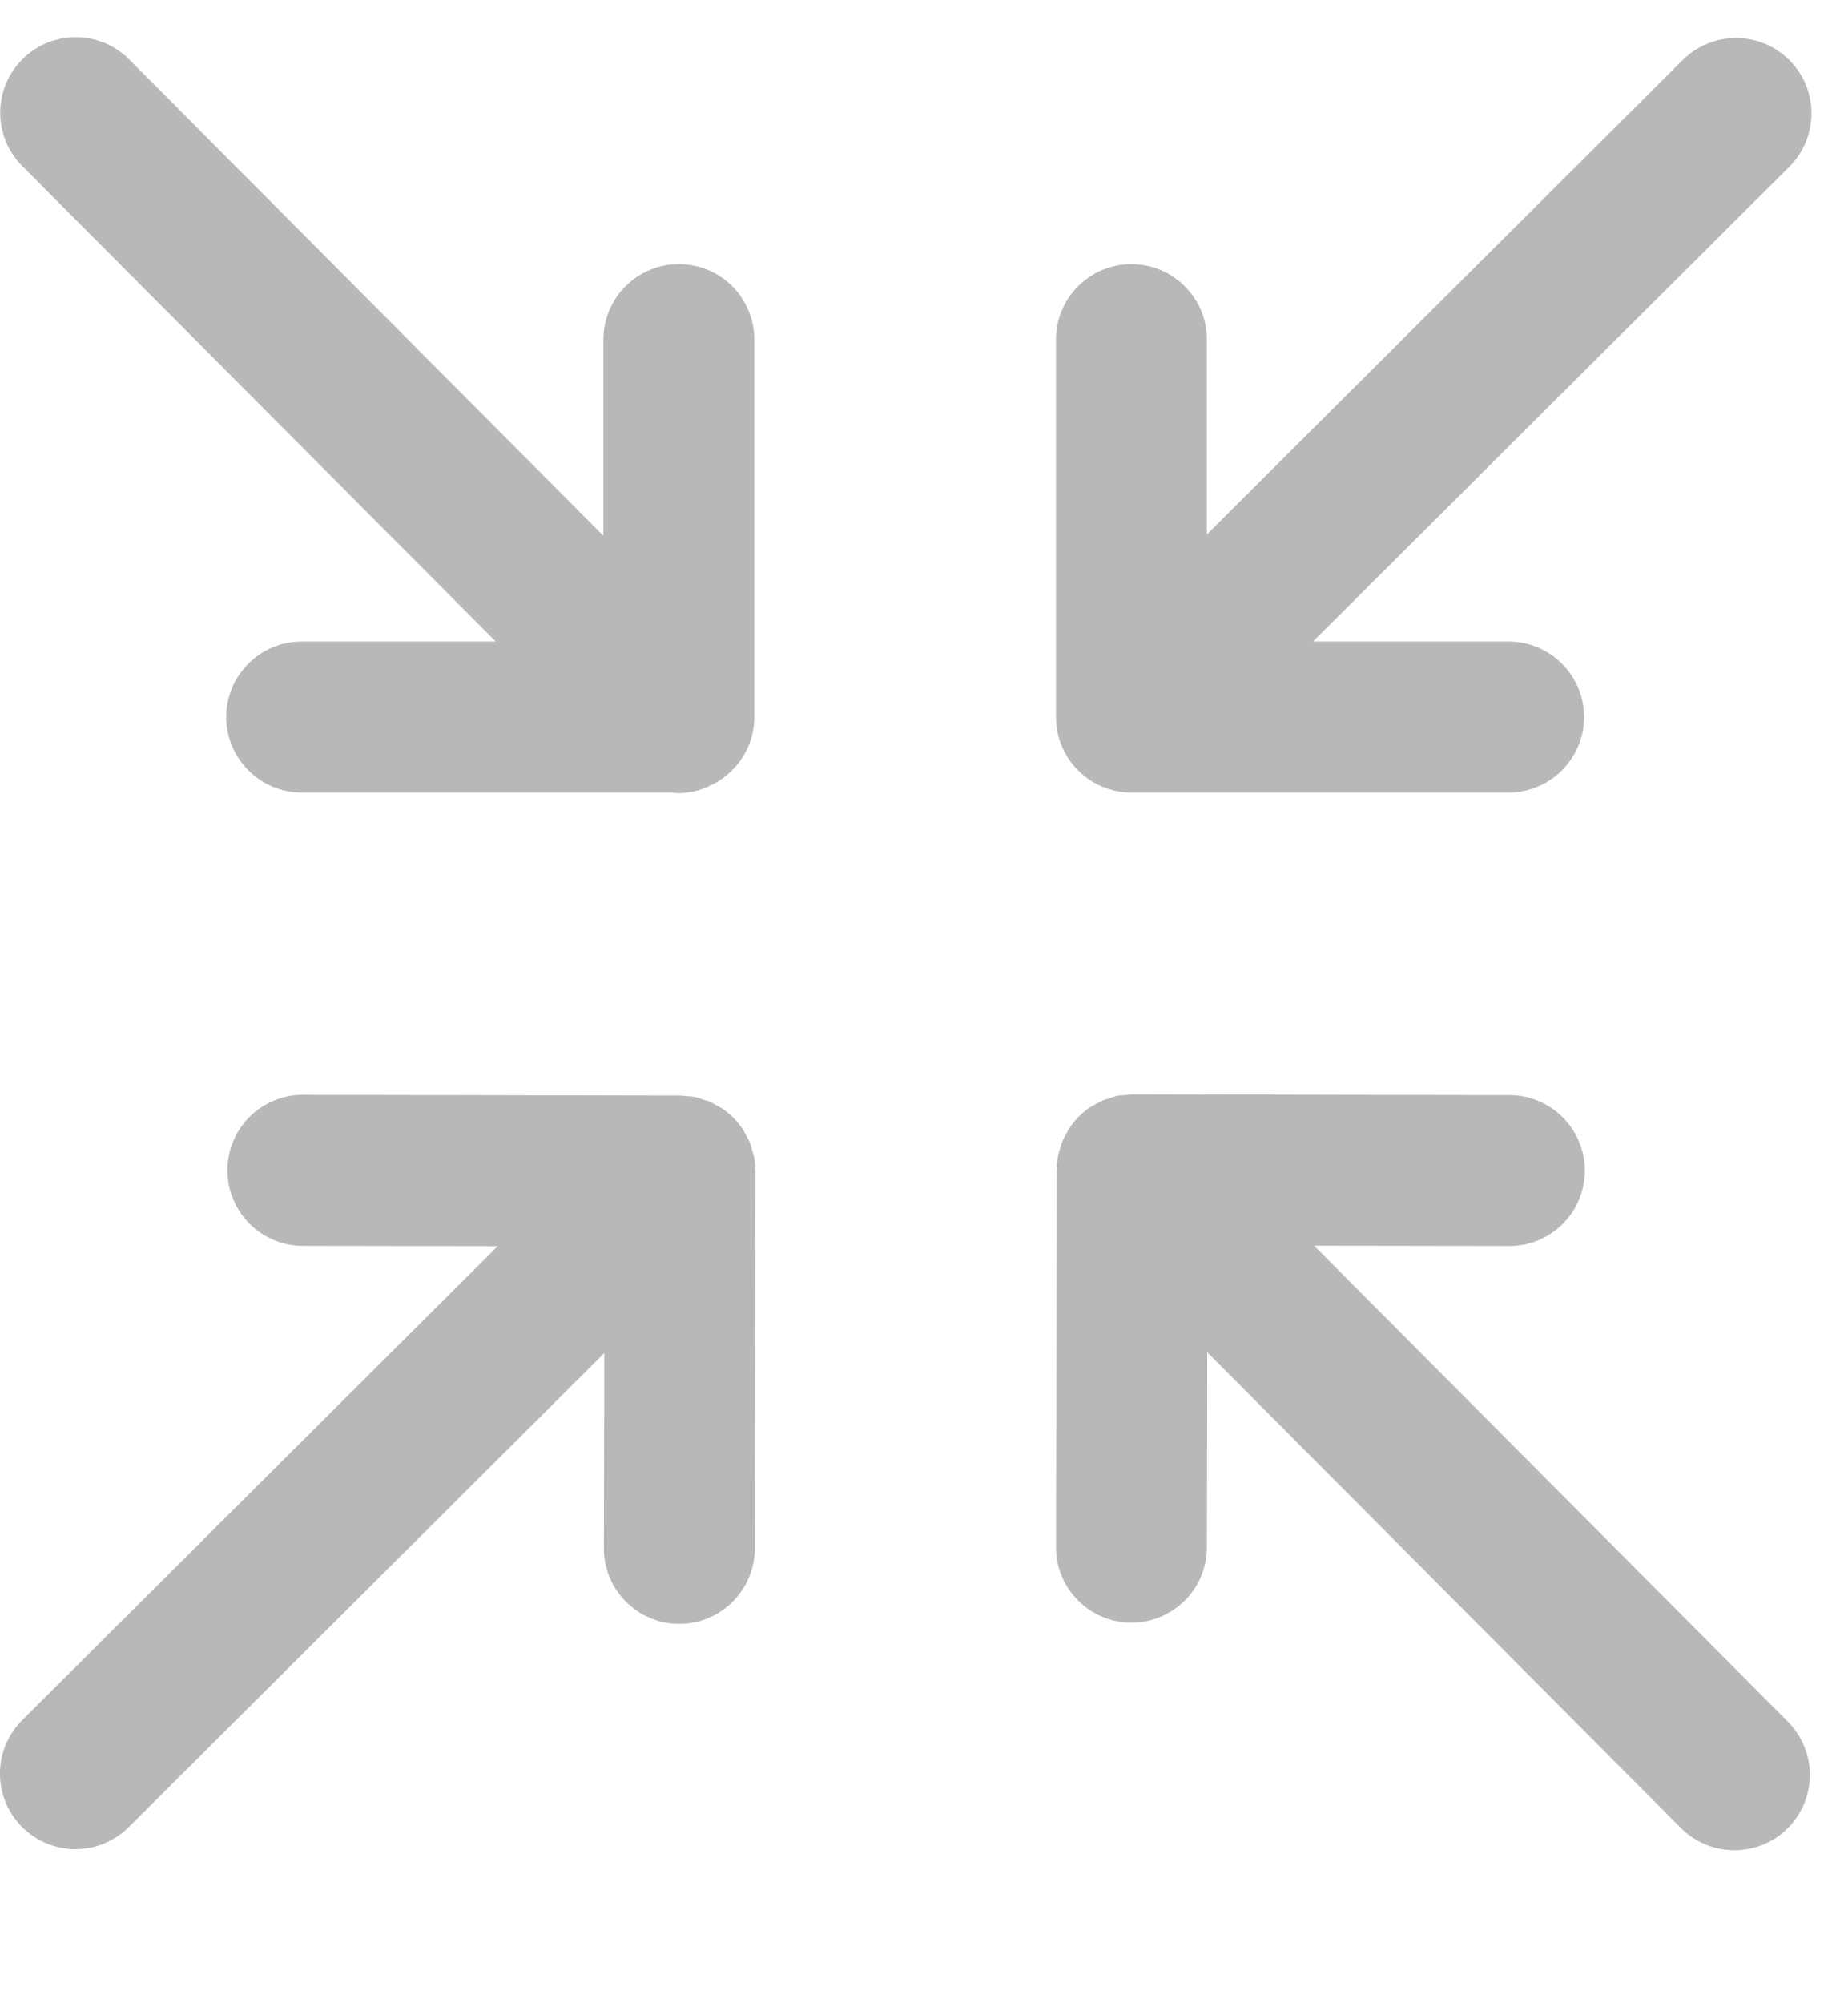 <svg width="12px" height="13px" viewBox="1173 194 12 13" version="1.1" xmlns="http://www.w3.org/2000/svg" xmlns:xlink="http://www.w3.org/1999/xlink">
    <!-- Generator: Sketch 3.8.3 (29802) - http://www.bohemiancoding.com/sketch -->
    <desc>Created with Sketch.</desc>
    <defs></defs>
    <g id="Group" stroke="none" stroke-width="1" fill="none" fill-rule="evenodd" transform="translate(1173, 194)">
        <path d="M7.347,5.143 L9.796,5.143 C10.066,5.143 10.286,4.923 10.286,4.653 C10.286,4.383 10.066,4.163 9.796,4.163 L8.526,4.163 L11.618,1.083 C11.81,0.892 11.811,0.582 11.62,0.391 C11.429,0.199 11.119,0.199 10.927,0.389 L7.837,3.468 L7.837,2.204 C7.837,1.934 7.617,1.714 7.347,1.714 C7.076,1.714 6.857,1.934 6.857,2.204 L6.857,4.653 C6.857,4.923 7.076,5.143 7.347,5.143" id="Fill-2332" fill="#B8B8B8"></path>
        <path d="M4.896,7.505 C4.893,7.49 4.888,7.476 4.883,7.462 C4.879,7.445 4.875,7.429 4.868,7.413 C4.861,7.396 4.852,7.381 4.844,7.366 C4.837,7.353 4.831,7.341 4.824,7.329 C4.788,7.275 4.742,7.229 4.688,7.193 C4.678,7.186 4.666,7.181 4.655,7.175 C4.638,7.165 4.622,7.155 4.604,7.147 C4.59,7.142 4.576,7.139 4.563,7.135 C4.546,7.129 4.53,7.123 4.512,7.119 C4.491,7.115 4.47,7.115 4.449,7.113 C4.438,7.112 4.428,7.11 4.417,7.11 L1.968,7.105 L1.967,7.105 C1.697,7.105 1.477,7.323 1.477,7.594 C1.476,7.864 1.695,8.084 1.966,8.085 L3.232,8.087 L0.144,11.163 C-0.048,11.354 -0.048,11.664 0.143,11.856 C0.239,11.952 0.364,12 0.49,12 C0.615,12 0.74,11.952 0.836,11.857 L3.924,8.781 L3.921,10.047 C3.921,10.318 4.14,10.538 4.41,10.538 L4.411,10.538 C4.681,10.538 4.9,10.32 4.901,10.049 L4.906,7.6 C4.906,7.598 4.905,7.596 4.905,7.594 C4.905,7.564 4.902,7.534 4.896,7.505" id="Fill-2333" fill="#B8B8B8"></path>
        <path d="M3.219,4.163 L1.959,4.163 C1.689,4.163 1.469,4.383 1.469,4.653 C1.469,4.923 1.689,5.143 1.959,5.143 L4.362,5.143 C4.375,5.144 4.389,5.147 4.402,5.147 C4.469,5.147 4.536,5.132 4.598,5.105 C4.601,5.103 4.603,5.102 4.605,5.101 C4.629,5.09 4.653,5.078 4.675,5.063 C4.809,4.975 4.898,4.825 4.898,4.653 L4.898,2.204 C4.898,1.934 4.679,1.714 4.408,1.714 C4.138,1.714 3.918,1.934 3.918,2.204 L3.918,3.477 L0.838,0.385 C0.647,0.194 0.337,0.193 0.146,0.384 C-0.046,0.575 -0.047,0.885 0.144,1.077 L3.219,4.163 Z" id="Fill-2334" fill="#B8B8B8"></path>
        <path d="M8.533,8.084 L9.8,8.086 L9.801,8.086 C10.071,8.086 10.29,7.868 10.291,7.598 C10.291,7.327 10.072,7.107 9.802,7.107 L7.353,7.102 L7.352,7.102 C7.338,7.102 7.325,7.105 7.312,7.106 C7.294,7.108 7.275,7.108 7.257,7.111 C7.238,7.115 7.221,7.122 7.202,7.128 C7.19,7.132 7.178,7.134 7.166,7.139 C7.147,7.147 7.129,7.158 7.111,7.168 C7.101,7.173 7.091,7.178 7.081,7.184 C7.055,7.201 7.031,7.22 7.01,7.242 C7.008,7.243 7.007,7.244 7.006,7.245 L7.006,7.245 C6.983,7.268 6.963,7.293 6.945,7.32 C6.937,7.331 6.932,7.343 6.925,7.355 C6.916,7.371 6.907,7.387 6.9,7.404 C6.893,7.419 6.89,7.435 6.885,7.45 C6.881,7.465 6.875,7.48 6.872,7.495 C6.866,7.525 6.863,7.555 6.863,7.585 C6.863,7.587 6.862,7.589 6.862,7.591 L6.857,10.04 C6.857,10.31 7.076,10.53 7.346,10.53 L7.347,10.53 C7.617,10.53 7.836,10.312 7.837,10.042 L7.839,8.775 L10.915,11.863 C11.011,11.959 11.137,12.007 11.262,12.007 C11.387,12.007 11.512,11.96 11.608,11.865 C11.8,11.674 11.8,11.364 11.609,11.172 L8.533,8.084 Z" id="Fill-2335" fill="#B8B8B8"></path>
    </g>
</svg>
